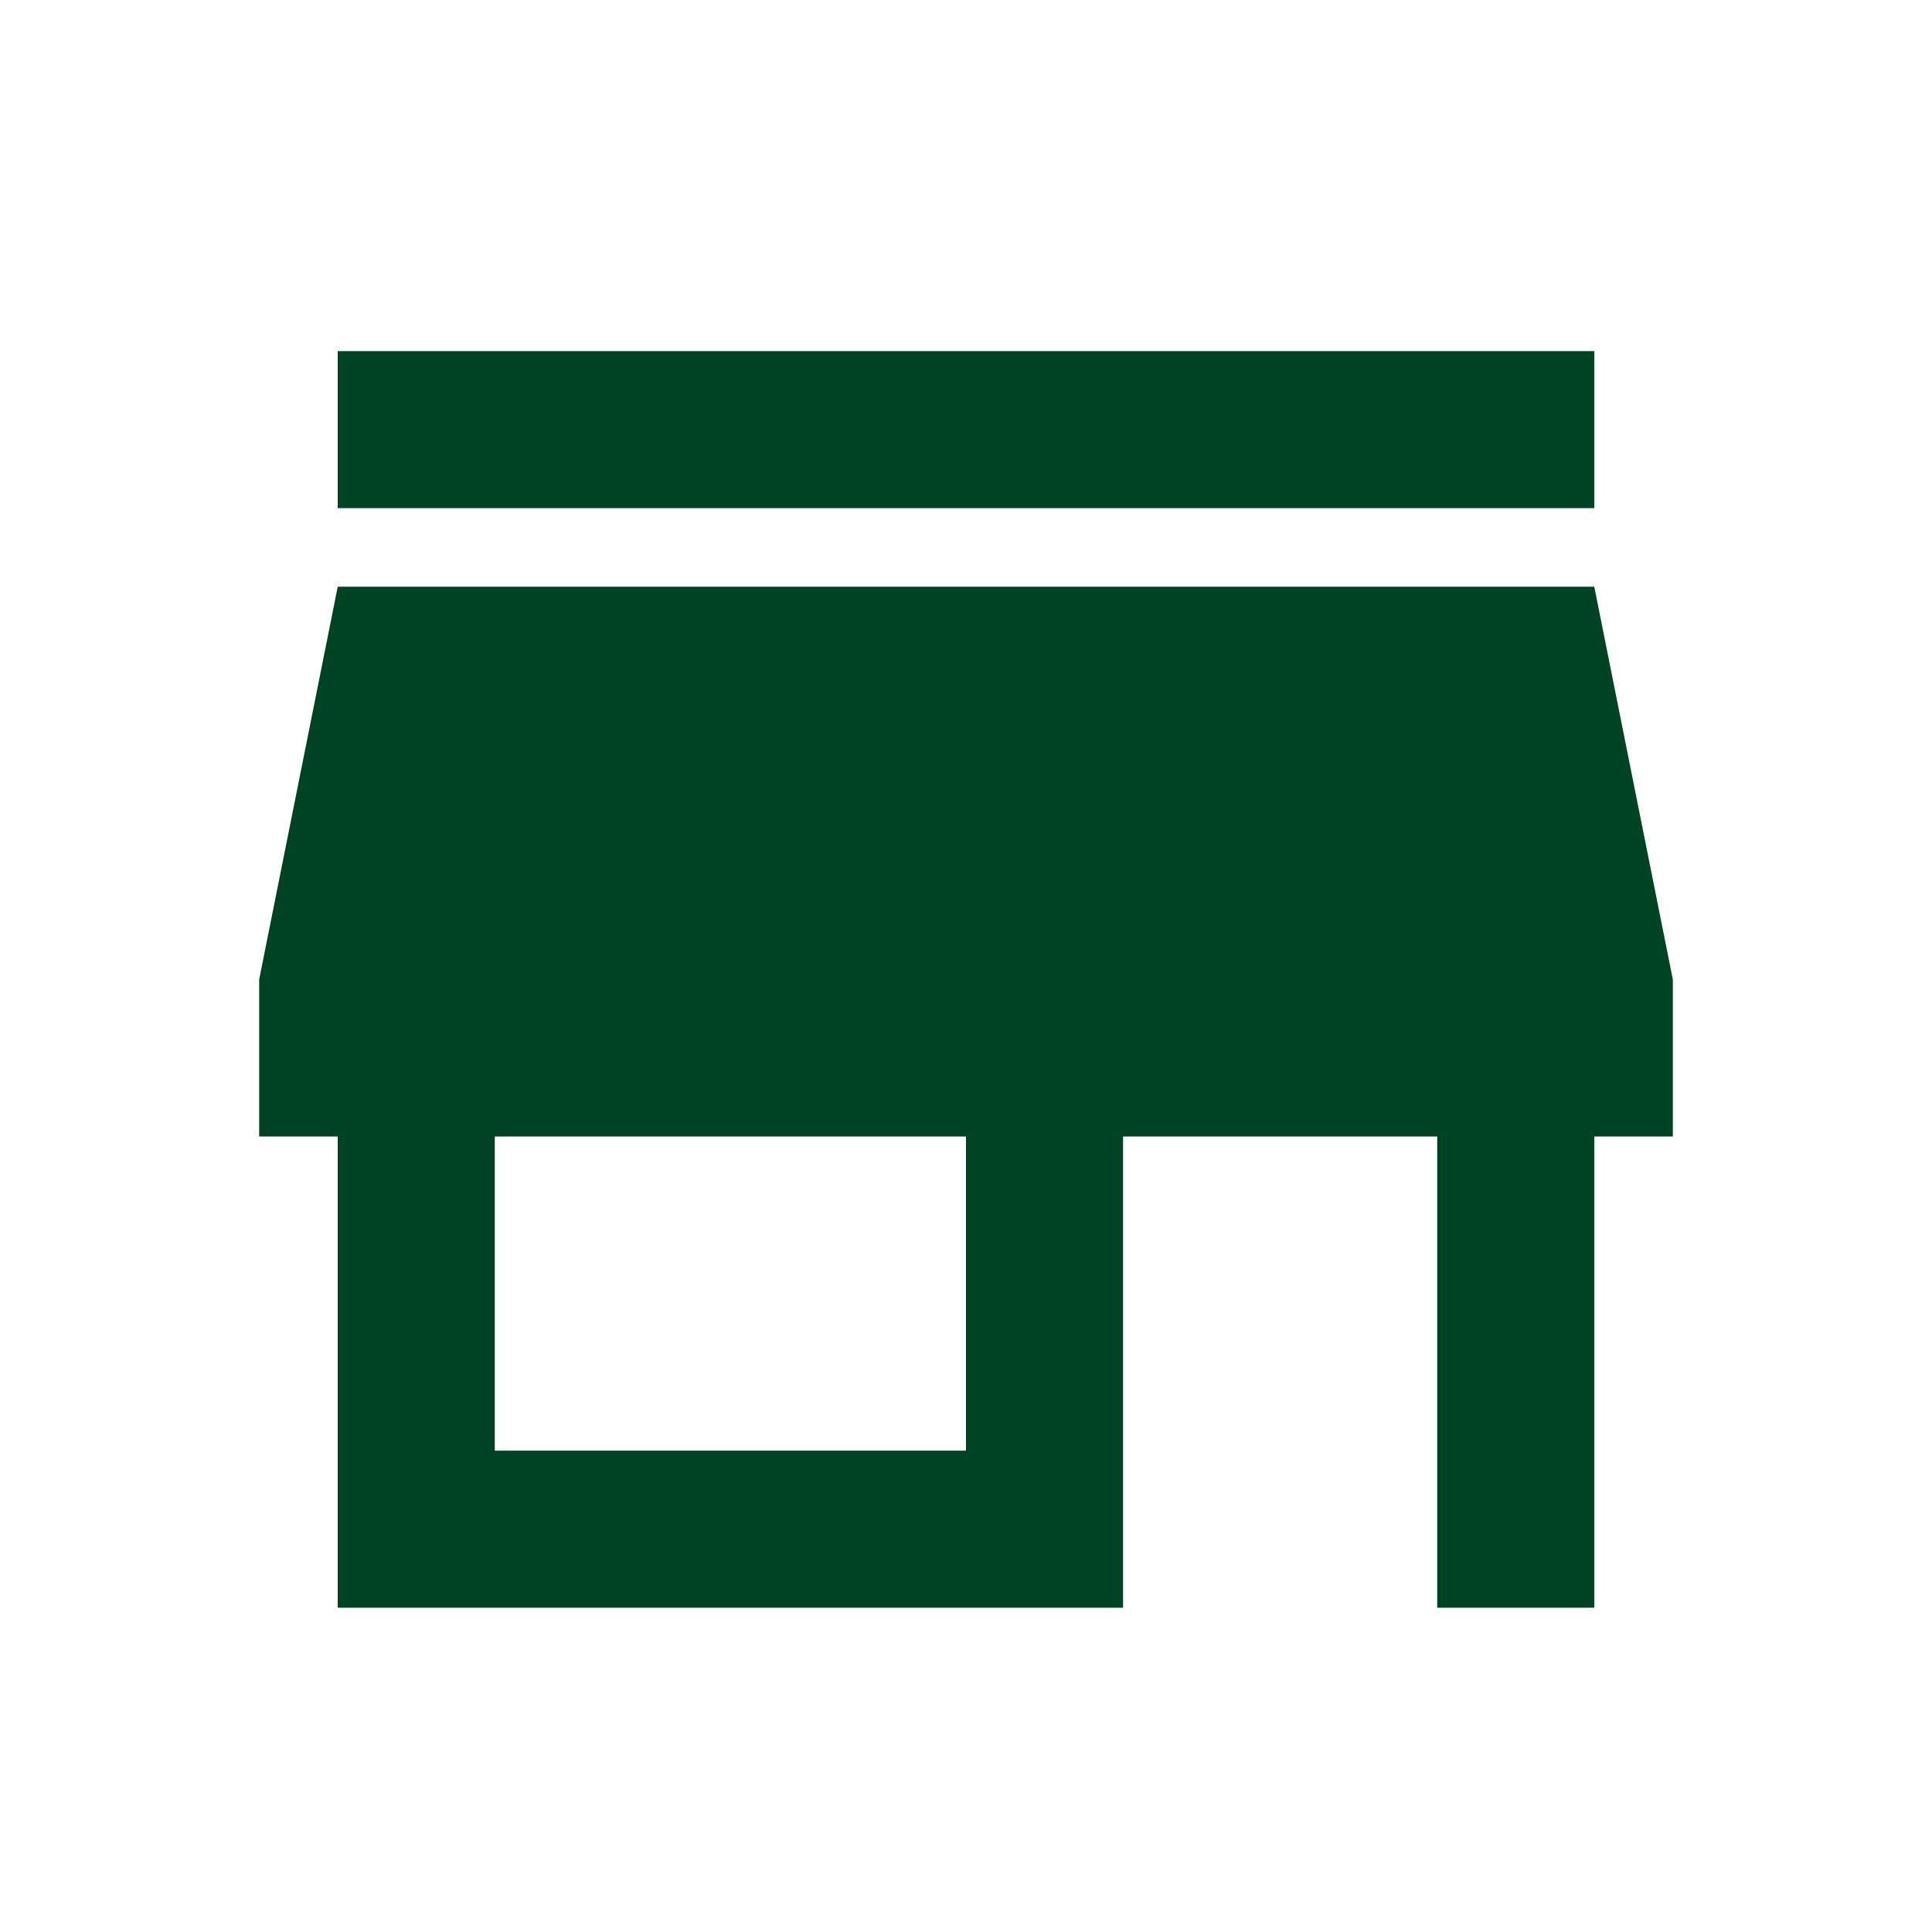 <svg width="41" height="41" viewBox="0 0 41 41" fill="none" xmlns="http://www.w3.org/2000/svg">
<path d="M7.167 10.784V7.451H33.833V10.784H7.167ZM7.167 34.118V24.118H5.5V20.785L7.167 12.451H33.833L35.5 20.785V24.118H33.833V34.118H30.5V24.118H23.833V34.118H7.167ZM10.5 30.785H20.5V24.118H10.5V30.785Z" fill="#004324"/>
</svg>
